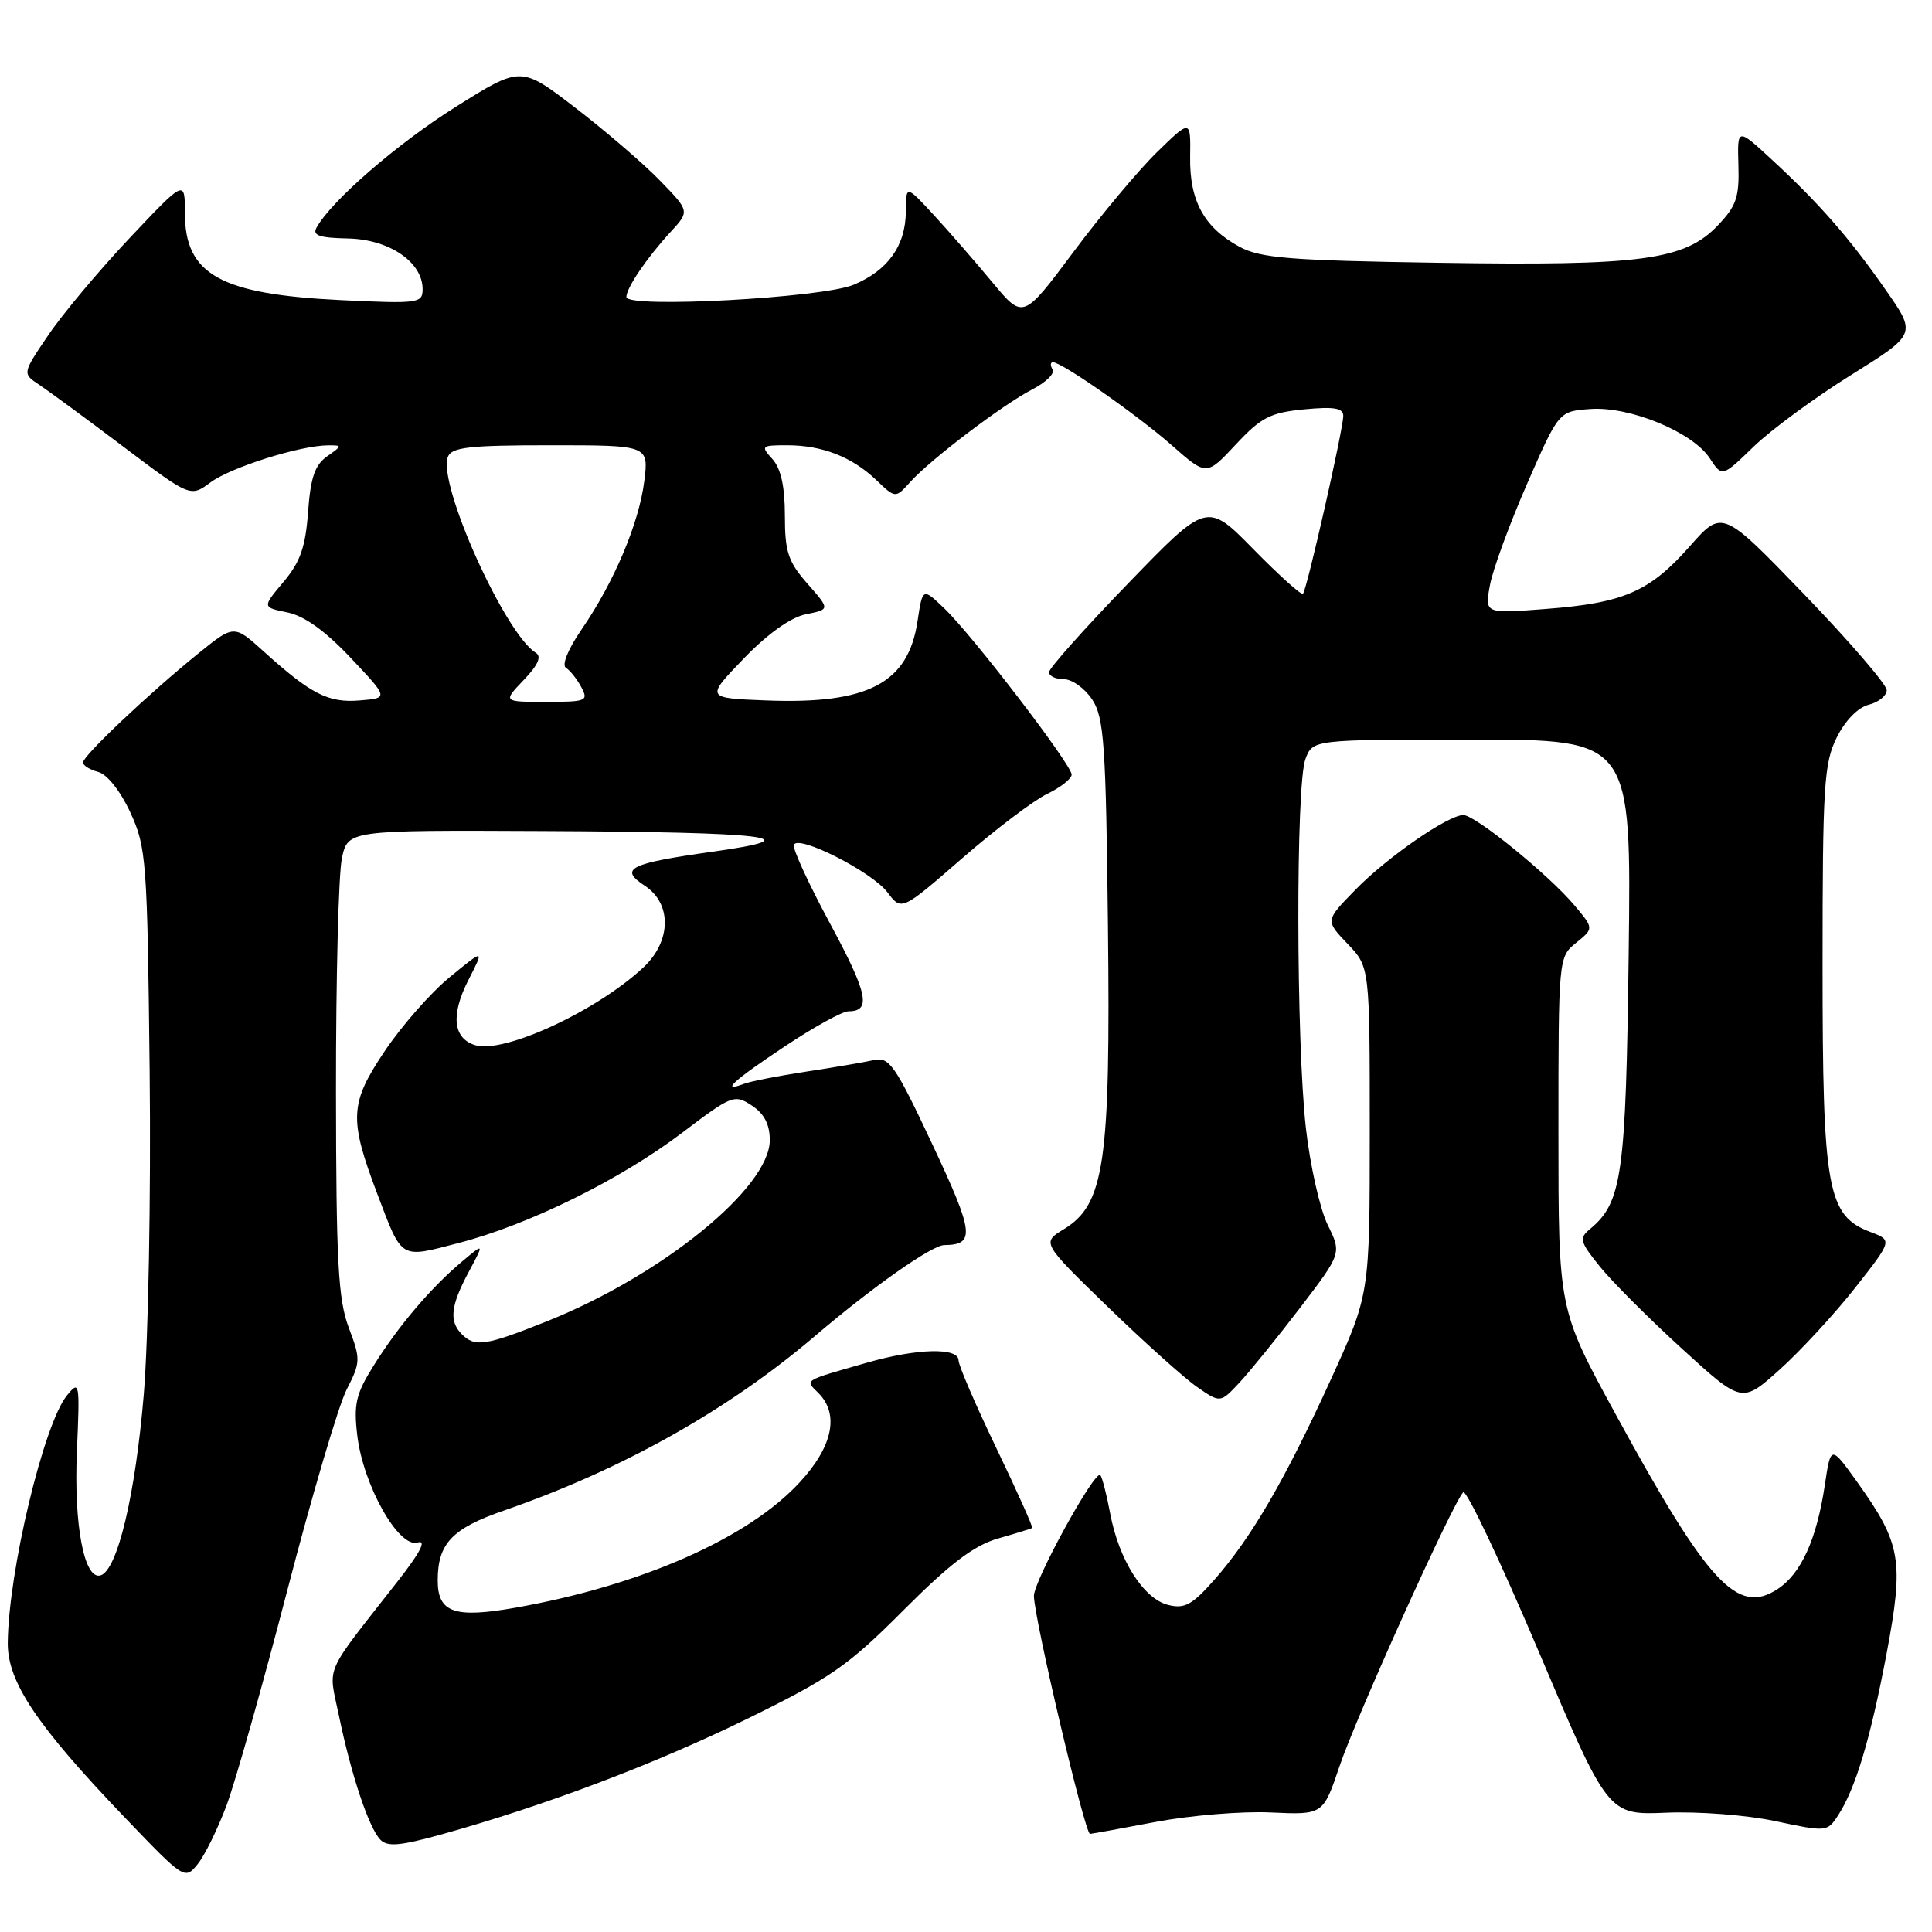 <?xml version="1.0" encoding="UTF-8" standalone="no"?>
<!DOCTYPE svg PUBLIC "-//W3C//DTD SVG 1.1//EN" "http://www.w3.org/Graphics/SVG/1.1/DTD/svg11.dtd" >
<svg xmlns="http://www.w3.org/2000/svg" xmlns:xlink="http://www.w3.org/1999/xlink" version="1.1" viewBox="0 0 256 256">
 <g >
 <path fill="currentColor"
d=" M 30.02 239.22 C 31.19 236.09 34.81 223.27 38.07 210.73 C 41.32 198.20 44.86 186.23 45.93 184.13 C 47.79 180.50 47.80 180.12 46.21 175.91 C 44.81 172.20 44.54 167.22 44.52 144.50 C 44.51 129.65 44.86 115.81 45.30 113.75 C 46.09 110.00 46.09 110.00 71.80 110.12 C 102.03 110.26 107.91 110.97 94.46 112.85 C 83.37 114.41 81.98 115.10 85.44 117.37 C 89.05 119.73 88.96 124.73 85.25 128.19 C 79.02 134.00 66.71 139.68 62.93 138.48 C 60.03 137.56 59.72 134.48 62.04 129.91 C 64.19 125.71 64.19 125.71 59.60 129.47 C 57.07 131.54 53.17 135.99 50.92 139.36 C 46.33 146.23 46.23 148.26 50.01 158.24 C 53.33 166.98 52.93 166.74 60.71 164.72 C 70.04 162.31 82.16 156.33 90.36 150.12 C 96.96 145.11 97.31 144.97 99.61 146.48 C 101.26 147.56 102.00 148.99 102.00 151.07 C 102.00 157.37 87.78 168.94 72.52 175.06 C 64.35 178.33 62.94 178.54 61.20 176.80 C 59.48 175.08 59.71 173.02 62.09 168.57 C 64.18 164.67 64.18 164.67 61.19 167.19 C 57.08 170.65 52.81 175.67 49.53 180.92 C 47.16 184.70 46.85 186.04 47.34 190.19 C 48.12 196.80 52.84 205.18 55.34 204.39 C 56.58 204.00 55.69 205.71 52.60 209.65 C 42.74 222.26 43.50 220.51 44.91 227.33 C 46.52 235.13 48.86 242.16 50.38 243.75 C 51.32 244.74 52.98 244.60 58.53 243.06 C 72.20 239.26 86.69 233.78 98.97 227.77 C 110.07 222.33 112.35 220.76 119.71 213.37 C 125.91 207.16 129.05 204.78 132.24 203.86 C 134.58 203.19 136.62 202.56 136.77 202.47 C 136.91 202.38 134.78 197.62 132.03 191.90 C 129.28 186.18 127.02 180.94 127.01 180.25 C 126.99 178.53 121.54 178.66 114.93 180.55 C 106.29 183.02 106.65 182.80 108.43 184.57 C 111.24 187.38 110.36 191.66 105.97 196.41 C 99.14 203.83 84.96 210.08 68.29 213.03 C 60.21 214.46 58.00 213.68 58.00 209.42 C 58.00 204.52 59.89 202.53 66.81 200.14 C 82.43 194.73 96.49 186.84 108.00 177.02 C 115.61 170.53 123.47 165.00 125.12 164.98 C 129.25 164.94 129.07 163.40 123.55 151.65 C 118.58 141.07 117.83 140.00 115.78 140.47 C 114.52 140.75 110.49 141.44 106.80 142.00 C 103.12 142.56 99.41 143.29 98.55 143.62 C 95.36 144.84 97.20 143.16 103.99 138.65 C 107.83 136.09 111.63 134.00 112.43 134.00 C 115.48 134.00 114.99 131.65 110.01 122.42 C 107.18 117.18 105.01 112.47 105.19 111.96 C 105.68 110.52 115.54 115.51 117.60 118.25 C 119.46 120.71 119.46 120.71 127.48 113.74 C 131.89 109.90 136.96 106.06 138.75 105.20 C 140.54 104.34 142.00 103.18 142.00 102.64 C 142.00 101.34 128.90 84.24 125.16 80.65 C 122.25 77.86 122.25 77.86 121.58 82.29 C 120.35 90.55 115.01 93.34 101.50 92.81 C 93.50 92.50 93.50 92.50 98.55 87.26 C 101.76 83.94 104.77 81.80 106.80 81.39 C 109.99 80.75 109.99 80.75 106.99 77.34 C 104.43 74.42 104.00 73.13 104.00 68.29 C 104.00 64.45 103.47 62.08 102.35 60.83 C 100.77 59.09 100.87 59.00 104.28 59.00 C 108.94 59.00 112.87 60.53 116.08 63.58 C 118.65 66.04 118.65 66.04 120.58 63.90 C 123.28 60.89 132.86 53.62 136.78 51.60 C 138.59 50.67 139.80 49.48 139.47 48.96 C 139.15 48.43 139.17 48.00 139.52 48.00 C 140.71 48.00 150.72 55.00 155.31 59.04 C 159.87 63.06 159.87 63.06 163.75 58.90 C 167.12 55.29 168.32 54.68 172.82 54.24 C 176.80 53.86 178.00 54.07 177.99 55.12 C 177.98 56.91 173.16 78.17 172.65 78.68 C 172.44 78.90 169.49 76.24 166.10 72.79 C 159.93 66.50 159.93 66.50 149.47 77.32 C 143.71 83.27 139.00 88.55 139.00 89.07 C 139.00 89.58 139.89 90.00 140.98 90.00 C 142.06 90.00 143.75 91.22 144.73 92.70 C 146.29 95.09 146.54 98.58 146.81 122.74 C 147.16 154.07 146.36 159.59 140.97 162.87 C 138.03 164.66 138.03 164.66 146.76 173.14 C 151.57 177.80 156.90 182.59 158.60 183.77 C 161.70 185.92 161.70 185.92 164.23 183.21 C 165.62 181.72 169.24 177.25 172.27 173.29 C 177.78 166.07 177.78 166.07 175.92 162.29 C 174.90 160.20 173.60 154.45 173.04 149.50 C 171.74 138.03 171.69 103.94 172.98 100.57 C 173.95 98.00 173.95 98.00 195.06 98.00 C 216.16 98.00 216.16 98.00 215.81 126.25 C 215.44 155.72 214.94 159.32 210.69 162.85 C 209.21 164.07 209.33 164.53 212.01 167.85 C 213.64 169.86 218.53 174.76 222.89 178.73 C 230.82 185.97 230.82 185.97 235.85 181.45 C 238.61 178.96 243.10 174.10 245.82 170.64 C 250.76 164.35 250.76 164.35 247.86 163.25 C 242.12 161.09 241.50 157.65 241.50 128.00 C 241.50 104.13 241.69 101.13 243.37 97.74 C 244.49 95.48 246.19 93.74 247.62 93.38 C 248.93 93.05 250.00 92.18 250.00 91.45 C 250.00 90.71 245.10 85.02 239.11 78.80 C 228.21 67.50 228.21 67.50 223.90 72.39 C 218.59 78.40 215.16 79.90 204.81 80.69 C 196.72 81.32 196.72 81.32 197.43 77.51 C 197.82 75.42 200.04 69.38 202.35 64.10 C 206.55 54.50 206.55 54.50 210.71 54.20 C 215.93 53.81 224.28 57.25 226.55 60.72 C 228.19 63.23 228.19 63.23 232.35 59.20 C 234.63 56.98 240.43 52.72 245.23 49.72 C 253.96 44.27 253.96 44.27 249.85 38.39 C 245.06 31.52 241.01 26.90 234.72 21.10 C 230.20 16.93 230.20 16.93 230.35 21.89 C 230.48 26.13 230.07 27.31 227.60 29.89 C 223.21 34.48 217.48 35.24 190.65 34.82 C 170.95 34.52 167.02 34.20 164.26 32.71 C 159.56 30.17 157.61 26.63 157.70 20.79 C 157.77 15.81 157.77 15.81 153.32 20.15 C 150.87 22.54 145.87 28.51 142.22 33.41 C 135.57 42.31 135.57 42.31 131.53 37.45 C 129.31 34.77 125.82 30.76 123.78 28.54 C 120.05 24.50 120.05 24.50 120.03 28.03 C 119.99 32.56 117.67 35.82 113.12 37.73 C 108.97 39.48 83.00 40.88 83.00 39.36 C 83.00 38.14 85.71 34.15 88.85 30.74 C 91.39 27.98 91.39 27.98 87.44 23.92 C 85.28 21.69 80.24 17.36 76.26 14.30 C 69.03 8.74 69.03 8.74 60.45 14.12 C 52.71 18.97 43.92 26.59 41.95 30.15 C 41.36 31.20 42.30 31.52 46.13 31.60 C 51.58 31.72 56.00 34.72 56.00 38.32 C 56.00 40.18 55.45 40.26 45.25 39.77 C 29.18 39.00 24.50 36.39 24.50 28.24 C 24.50 23.78 24.50 23.78 17.16 31.56 C 13.13 35.83 8.28 41.62 6.39 44.42 C 2.95 49.50 2.95 49.50 5.22 51.00 C 6.46 51.83 11.48 55.51 16.36 59.20 C 25.23 65.89 25.23 65.89 27.91 63.91 C 30.60 61.92 39.77 59.03 43.47 59.01 C 45.38 59.00 45.37 59.05 43.34 60.47 C 41.72 61.61 41.15 63.29 40.82 67.84 C 40.48 72.49 39.79 74.47 37.56 77.11 C 34.74 80.47 34.74 80.47 38.09 81.15 C 40.34 81.61 43.11 83.61 46.47 87.17 C 51.50 92.50 51.50 92.50 47.67 92.81 C 43.50 93.16 41.20 91.98 34.92 86.30 C 31.00 82.76 31.00 82.76 26.25 86.61 C 19.67 91.94 11.00 100.14 11.00 101.03 C 11.00 101.43 11.91 102.00 13.02 102.29 C 14.20 102.60 15.96 104.82 17.27 107.66 C 19.39 112.26 19.52 113.96 19.83 141.96 C 20.01 158.22 19.66 177.40 19.05 184.78 C 17.94 198.04 15.57 208.03 13.34 208.74 C 11.17 209.43 9.76 202.09 10.19 192.27 C 10.59 183.12 10.54 182.85 8.86 184.92 C 5.78 188.73 1.11 208.26 1.03 217.70 C 0.99 222.86 4.85 228.62 16.49 240.78 C 24.41 249.05 24.49 249.11 26.18 247.02 C 27.12 245.87 28.85 242.35 30.02 239.22 Z  M 153.11 241.42 C 157.69 240.55 164.56 239.98 168.38 240.16 C 175.32 240.48 175.32 240.48 177.51 233.99 C 179.72 227.46 192.49 199.16 193.88 197.74 C 194.29 197.32 198.77 206.78 203.85 218.75 C 213.07 240.51 213.07 240.51 220.79 240.19 C 225.07 240.01 231.52 240.51 235.30 241.32 C 241.95 242.74 242.13 242.73 243.51 240.62 C 245.86 237.04 247.83 230.48 249.98 219.13 C 252.31 206.75 251.93 204.54 246.05 196.32 C 242.59 191.50 242.59 191.50 241.80 196.77 C 240.72 203.98 238.66 208.52 235.54 210.56 C 230.21 214.06 226.34 209.87 214.00 187.25 C 206.50 173.50 206.50 173.50 206.50 150.16 C 206.50 126.88 206.51 126.82 208.85 124.92 C 211.20 123.02 211.20 123.02 208.60 119.94 C 205.21 115.91 195.48 108.00 193.90 108.00 C 191.88 108.00 183.77 113.61 179.56 117.94 C 175.61 121.98 175.61 121.98 178.56 125.06 C 181.50 128.13 181.50 128.13 181.50 149.82 C 181.50 171.50 181.50 171.50 176.33 182.82 C 170.25 196.13 165.84 203.71 160.95 209.28 C 157.96 212.67 156.97 213.21 154.78 212.66 C 151.52 211.84 148.26 206.70 147.11 200.57 C 146.63 198.01 146.04 195.71 145.79 195.46 C 145.07 194.74 137.00 209.43 137.00 211.46 C 137.00 214.35 143.75 243.00 144.43 243.00 C 144.62 243.00 148.53 242.29 153.11 241.42 Z  M 69.39 90.11 C 71.29 88.13 71.80 86.99 71.00 86.50 C 66.90 83.96 57.98 64.11 59.34 60.55 C 59.84 59.26 62.13 59.00 72.95 59.00 C 85.96 59.00 85.96 59.00 85.37 63.75 C 84.67 69.33 81.37 77.14 77.06 83.41 C 75.27 86.01 74.41 88.13 74.99 88.49 C 75.54 88.83 76.46 89.99 77.03 91.06 C 78.00 92.88 77.71 93.00 72.35 93.00 C 66.63 93.00 66.63 93.00 69.39 90.11 Z "/>
</g>
</svg>